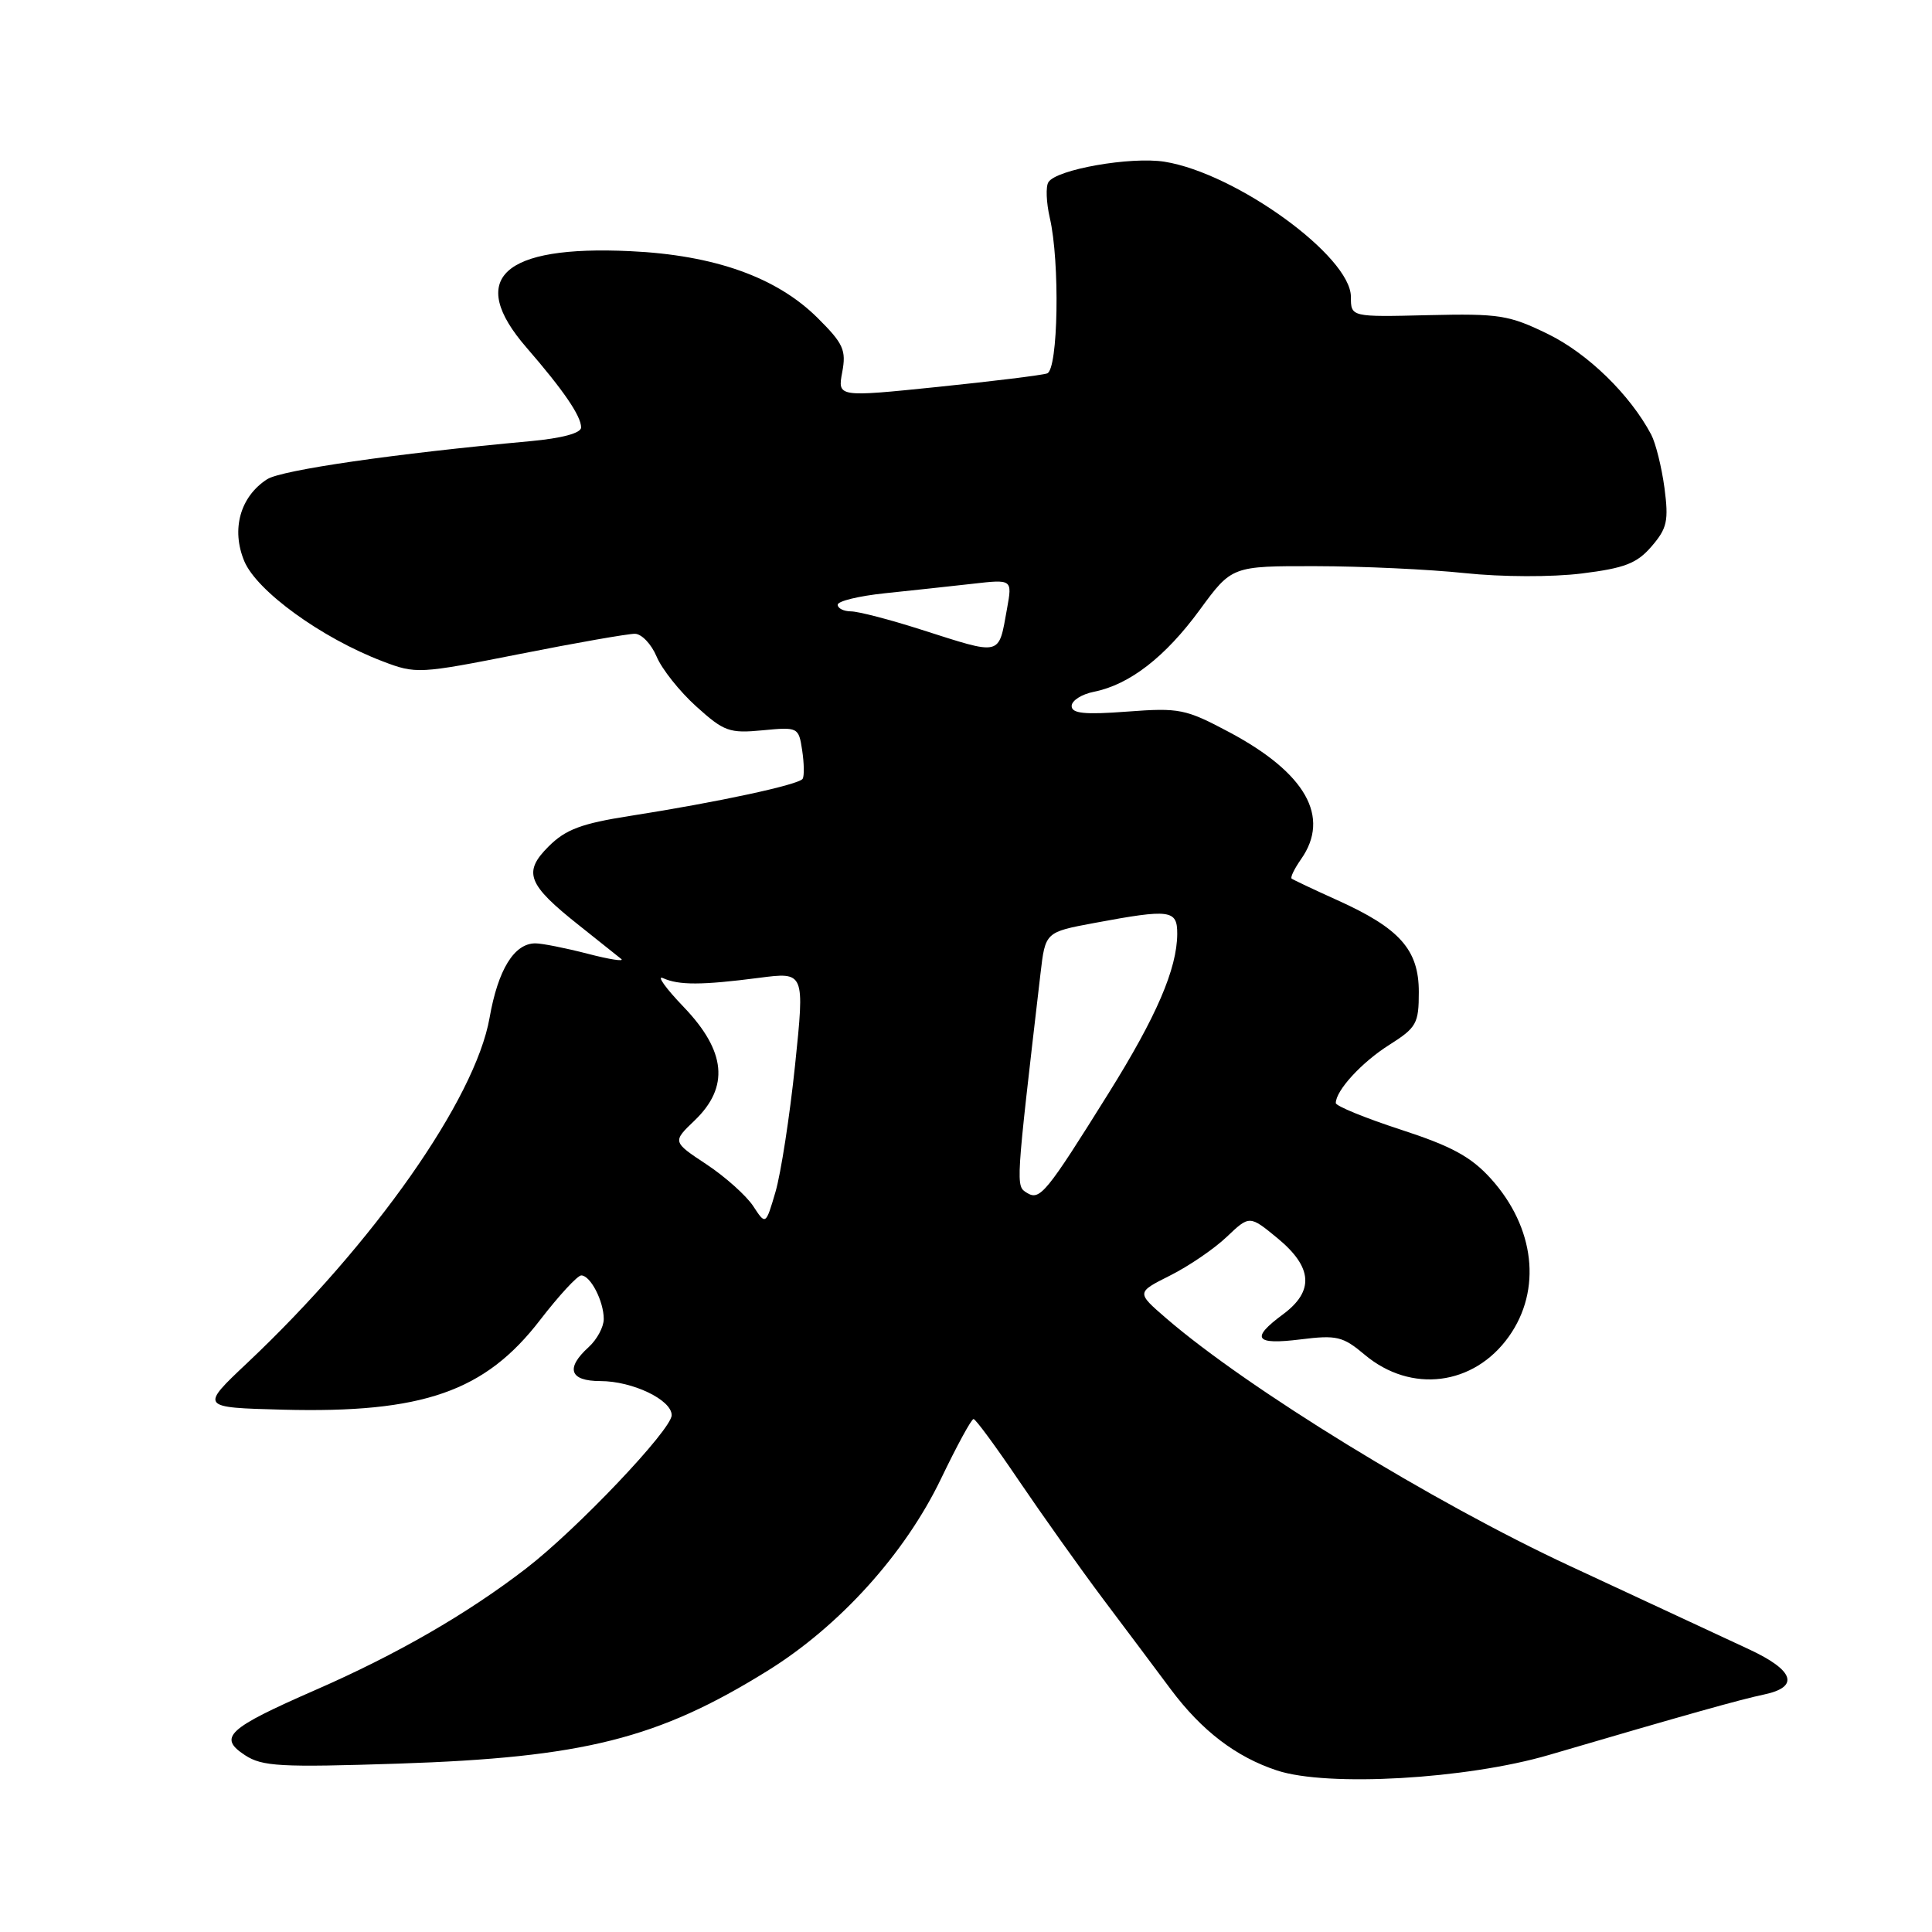 <?xml version="1.0" encoding="UTF-8" standalone="no"?>
<!DOCTYPE svg PUBLIC "-//W3C//DTD SVG 1.1//EN" "http://www.w3.org/Graphics/SVG/1.1/DTD/svg11.dtd" >
<svg xmlns="http://www.w3.org/2000/svg" xmlns:xlink="http://www.w3.org/1999/xlink" version="1.1" viewBox="0 0 256 256">
 <g >
 <path fill="currentColor"
d=" M 205.25 232.54 C 223.48 227.19 230.60 225.19 233.75 224.53 C 238.49 223.53 237.75 221.33 231.75 218.54 C 228.86 217.19 218.18 212.22 208.00 207.49 C 189.93 199.09 165.30 183.98 154.53 174.68 C 150.57 171.26 150.57 171.26 155.03 169.02 C 157.49 167.79 160.87 165.49 162.54 163.90 C 165.57 161.02 165.57 161.02 169.29 164.08 C 173.94 167.92 174.16 171.08 170.00 174.16 C 165.67 177.36 166.28 178.23 172.31 177.48 C 177.12 176.88 177.93 177.07 180.82 179.50 C 186.96 184.67 195.29 183.62 199.93 177.10 C 204.33 170.92 203.38 162.64 197.55 156.18 C 194.91 153.27 192.36 151.88 185.60 149.68 C 180.87 148.14 177.00 146.55 177.00 146.16 C 177.00 144.50 180.45 140.74 184.09 138.45 C 187.70 136.16 188.00 135.63 188.00 131.44 C 188.00 125.85 185.48 123.01 177.23 119.29 C 174.08 117.87 171.34 116.57 171.15 116.42 C 170.95 116.26 171.52 115.10 172.40 113.84 C 176.32 108.25 173.03 102.43 162.91 97.03 C 157.08 93.93 156.29 93.77 149.36 94.29 C 143.71 94.72 142.00 94.54 142.00 93.55 C 142.00 92.83 143.33 91.98 144.97 91.66 C 149.68 90.71 154.40 87.06 158.98 80.80 C 163.23 75.00 163.23 75.00 174.36 75.02 C 180.49 75.03 189.37 75.44 194.09 75.94 C 199.00 76.46 205.65 76.48 209.59 75.99 C 215.29 75.28 216.90 74.66 218.85 72.39 C 220.91 70.00 221.12 69.00 220.55 64.65 C 220.18 61.90 219.39 58.72 218.79 57.58 C 216.00 52.31 210.41 46.86 205.15 44.28 C 199.95 41.74 198.68 41.54 189.25 41.76 C 179.00 42.01 179.00 42.01 179.00 39.33 C 179.00 33.97 163.79 22.95 154.31 21.43 C 149.83 20.72 139.96 22.45 138.92 24.14 C 138.55 24.72 138.64 26.84 139.10 28.85 C 140.46 34.69 140.22 48.99 138.75 49.48 C 138.06 49.72 131.53 50.52 124.24 51.27 C 110.98 52.63 110.98 52.63 111.60 49.31 C 112.15 46.40 111.75 45.52 108.36 42.15 C 102.93 36.74 94.68 33.80 83.50 33.28 C 66.57 32.48 61.82 36.90 69.76 46.05 C 74.65 51.69 77.00 55.12 77.00 56.64 C 77.00 57.39 74.48 58.07 70.25 58.46 C 52.34 60.10 37.30 62.28 35.40 63.50 C 31.83 65.80 30.61 70.14 32.37 74.36 C 34.04 78.33 42.59 84.53 50.68 87.62 C 55.12 89.32 55.52 89.30 68.86 86.66 C 76.36 85.17 83.23 83.97 84.13 83.98 C 85.02 83.99 86.31 85.35 87.00 86.99 C 87.68 88.63 90.04 91.61 92.25 93.60 C 95.93 96.93 96.65 97.19 101.04 96.77 C 105.74 96.32 105.83 96.36 106.29 99.41 C 106.55 101.11 106.58 102.81 106.36 103.19 C 105.90 103.97 95.18 106.28 83.50 108.11 C 77.04 109.12 74.96 109.90 72.70 112.15 C 69.26 115.58 69.88 117.19 76.75 122.63 C 79.36 124.70 81.87 126.70 82.32 127.07 C 82.77 127.44 80.76 127.13 77.85 126.37 C 74.94 125.62 71.83 125.00 70.94 125.00 C 68.13 125.00 65.99 128.48 64.87 134.87 C 62.97 145.63 49.54 164.76 32.79 180.57 C 26.50 186.50 26.50 186.50 37.47 186.79 C 56.03 187.27 64.27 184.40 71.57 174.90 C 74.07 171.66 76.52 169.00 77.02 169.00 C 78.24 169.00 80.00 172.41 80.00 174.78 C 80.00 175.83 79.10 177.50 78.00 178.50 C 74.90 181.31 75.48 183.00 79.55 183.00 C 83.81 183.00 89.00 185.48 89.00 187.52 C 89.00 189.43 76.43 202.66 69.71 207.83 C 61.88 213.86 52.60 219.21 41.80 223.93 C 30.12 229.04 28.86 230.21 32.46 232.57 C 34.75 234.07 37.15 234.20 52.78 233.69 C 77.31 232.88 87.19 230.40 101.70 221.39 C 111.26 215.46 119.92 205.87 124.70 195.92 C 126.79 191.57 128.72 188.02 129.00 188.03 C 129.28 188.03 131.97 191.70 135.00 196.18 C 138.03 200.65 143.06 207.73 146.19 211.91 C 149.33 216.08 153.35 221.45 155.13 223.84 C 159.24 229.34 163.78 232.81 169.22 234.60 C 175.90 236.80 194.30 235.75 205.25 232.54 Z  M 99.80 159.81 C 98.88 158.42 96.10 155.93 93.61 154.28 C 89.09 151.29 89.09 151.29 92.05 148.46 C 96.66 144.03 96.21 139.30 90.61 133.45 C 88.19 130.93 86.96 129.20 87.86 129.61 C 89.95 130.56 93.00 130.55 100.57 129.57 C 106.63 128.78 106.63 128.78 105.35 141.14 C 104.64 147.94 103.47 155.49 102.76 157.92 C 101.46 162.35 101.46 162.35 99.80 159.81 Z  M 136.06 158.05 C 134.58 157.12 134.56 157.43 137.87 129.01 C 138.51 123.51 138.51 123.51 145.00 122.30 C 155.09 120.42 156.00 120.54 155.99 123.75 C 155.96 128.38 153.25 134.68 146.89 144.86 C 138.59 158.16 137.79 159.13 136.06 158.05 Z  M 122.00 83.41 C 117.88 82.09 113.71 81.01 112.75 81.01 C 111.79 81.00 111.00 80.61 111.00 80.13 C 111.00 79.65 113.81 78.97 117.25 78.61 C 120.69 78.25 125.89 77.69 128.82 77.36 C 134.14 76.75 134.14 76.75 133.44 80.63 C 132.28 87.02 132.86 86.87 122.00 83.41 Z "/>
</g>
</svg>